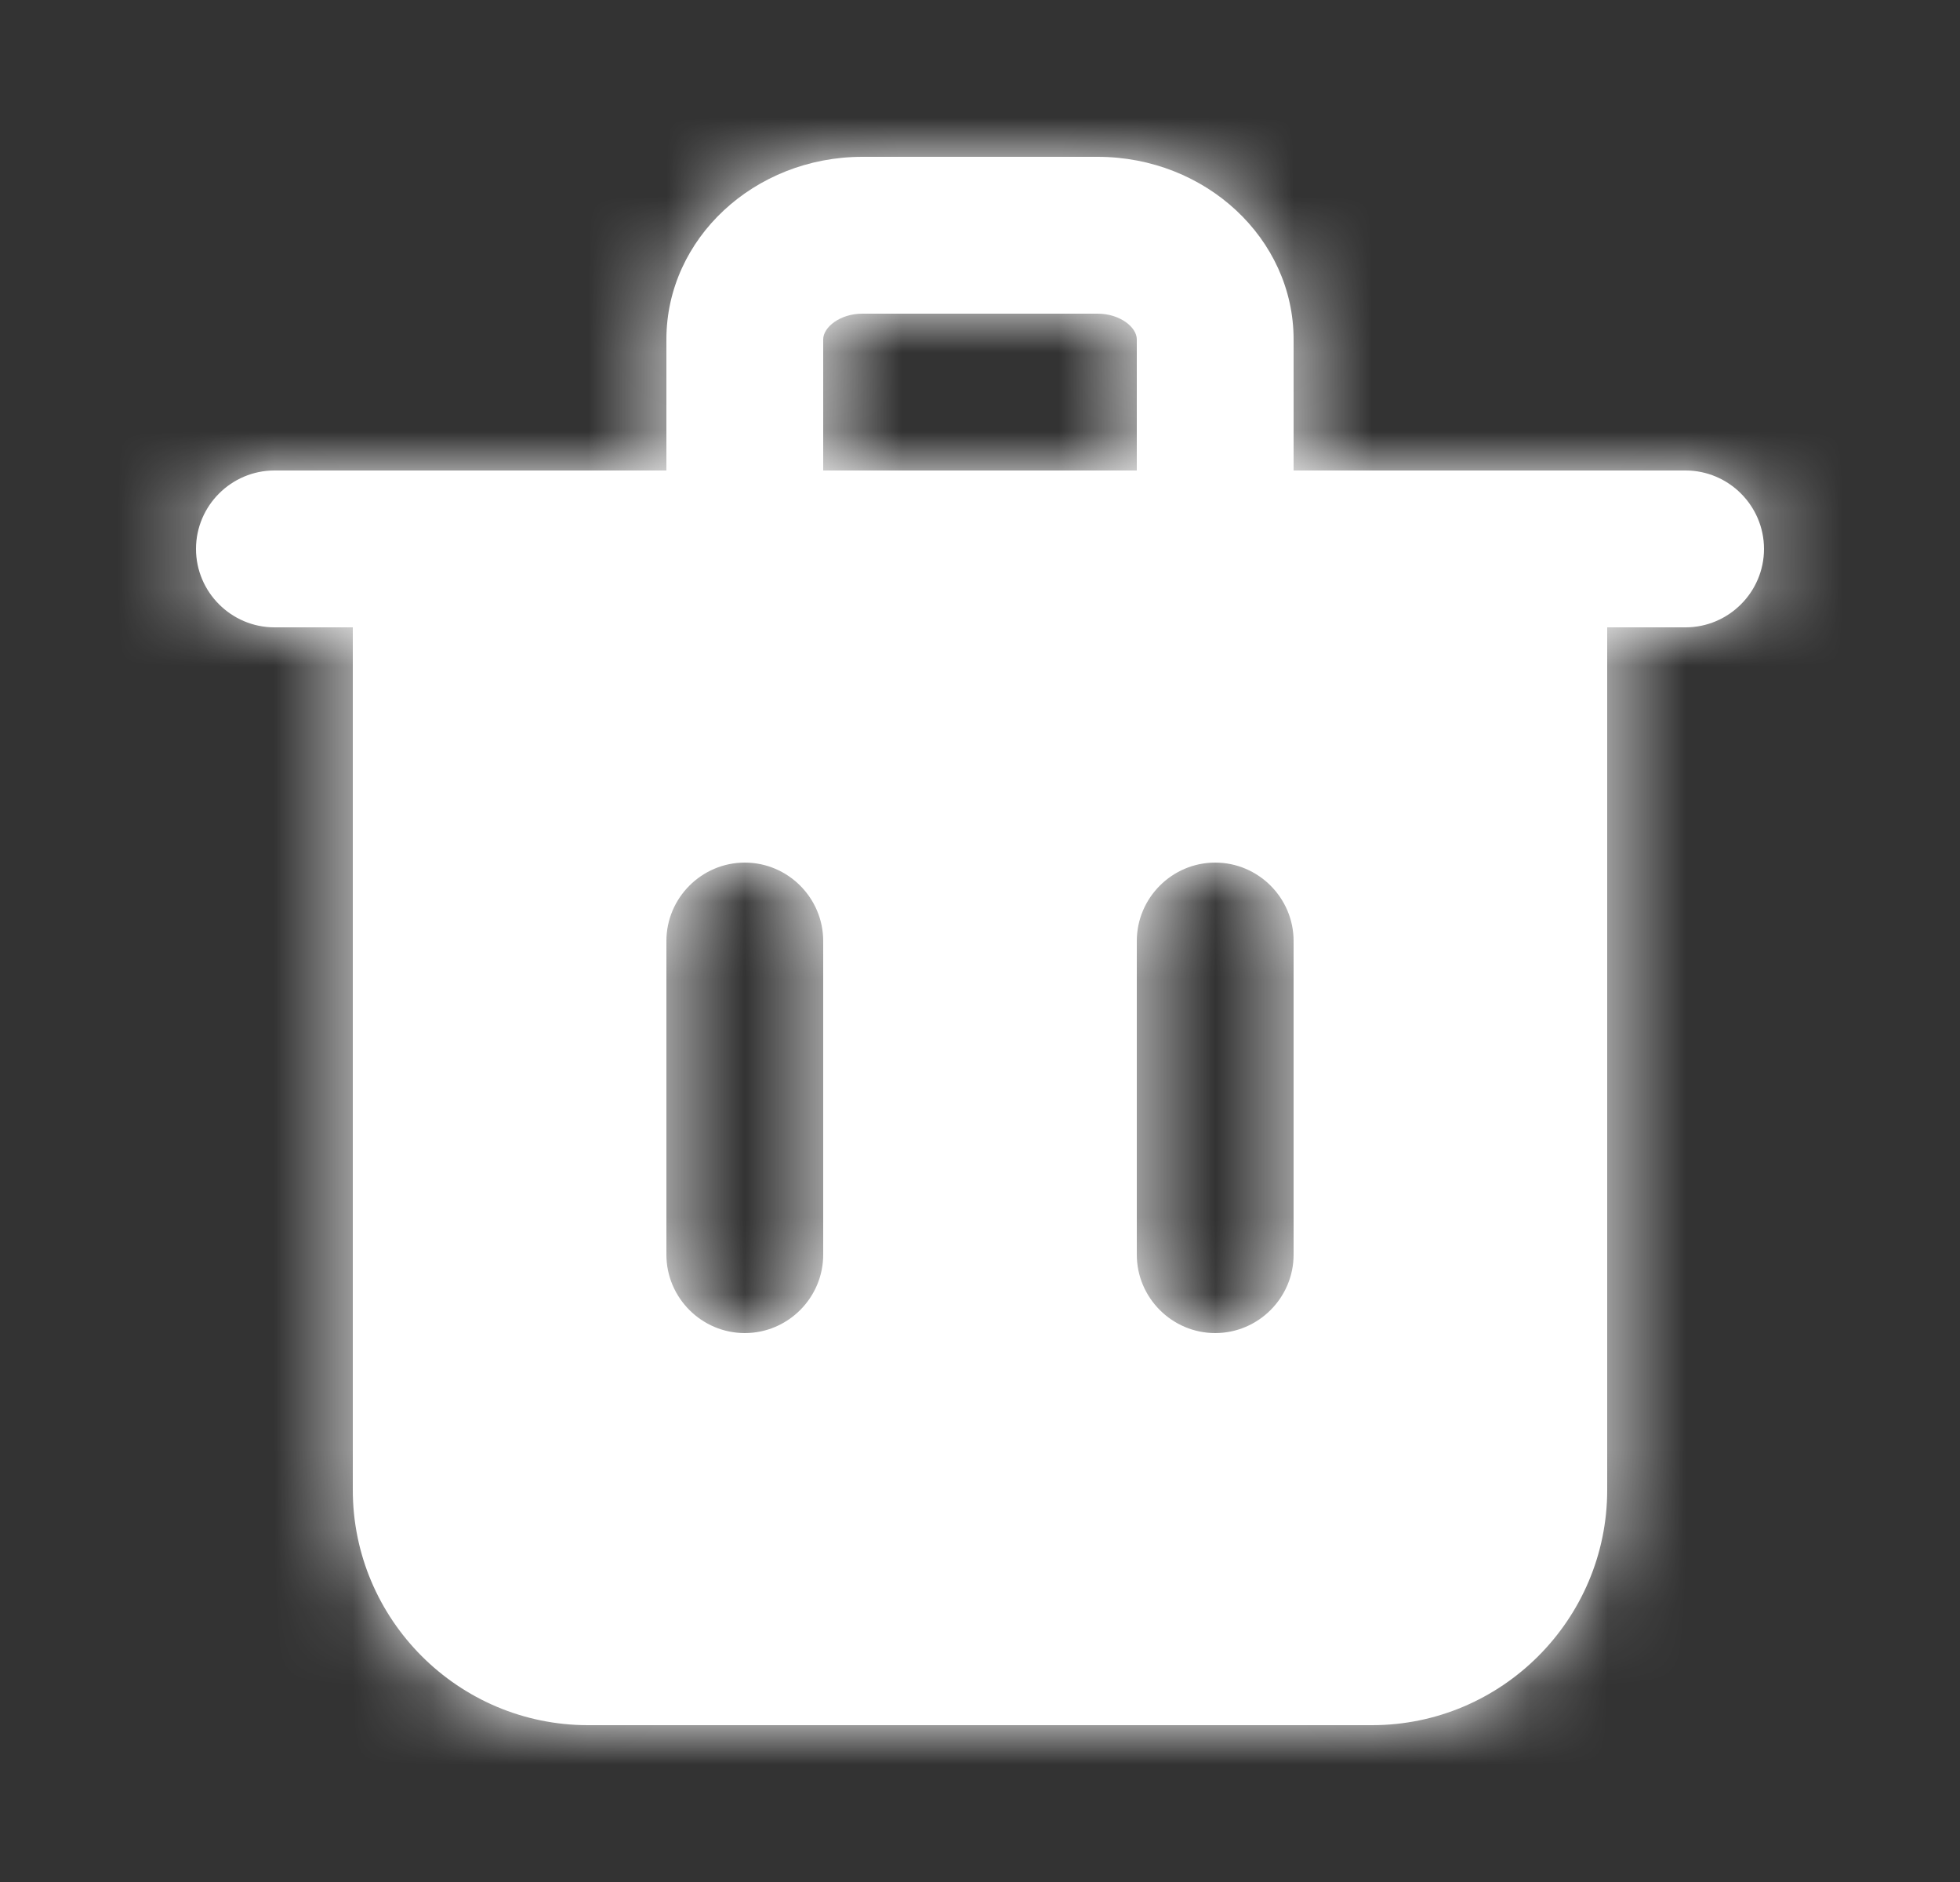 <svg width="25" height="24" viewBox="0 0 25 24" fill="none" xmlns="http://www.w3.org/2000/svg">
<rect x="0" y="0" width="25" height="24" fill="#333333" stroke="none"/>
<path fill-rule="evenodd" clip-rule="evenodd" d="M16.5 16C16.5 16.55 16.05 17 15.5 17C14.95 17 14.5 16.55 14.5 16V12C14.5 11.45 14.95 11 15.5 11C16.05 11 16.5 11.45 16.5 12V16ZM10.5 4.328C10.5 4.173 10.714 4 11 4H14C14.286 4 14.5 4.173 14.5 4.328V6H10.5V4.328ZM10.5 16C10.5 16.55 10.05 17 9.5 17C8.95 17 8.5 16.55 8.5 16V12C8.5 11.45 8.95 11 9.5 11C10.05 11 10.5 11.45 10.5 12V16ZM21.5 6H20.5H16.5V4.328C16.5 3.044 15.379 2 14 2H11C9.621 2 8.5 3.044 8.5 4.328V6H4.5H3.5C2.95 6 2.5 6.45 2.5 7C2.5 7.55 2.95 8 3.5 8H4.5V19C4.5 20.654 5.846 22 7.5 22H17.5C19.154 22 20.5 20.654 20.5 19V8H21.5C22.05 8 22.5 7.55 22.5 7C22.5 6.45 22.05 6 21.5 6Z" fill="white"/>
<mask id="mask0_6782_13577" style="mask-type:luminance" maskUnits="userSpaceOnUse" x="2" y="2" width="21" height="20">
<path fill-rule="evenodd" clip-rule="evenodd" d="M16.5 16C16.5 16.55 16.05 17 15.5 17C14.95 17 14.5 16.55 14.5 16V12C14.5 11.45 14.95 11 15.5 11C16.05 11 16.5 11.45 16.5 12V16ZM10.5 4.328C10.5 4.173 10.714 4 11 4H14C14.286 4 14.5 4.173 14.5 4.328V6H10.5V4.328ZM10.5 16C10.5 16.55 10.05 17 9.5 17C8.95 17 8.5 16.55 8.5 16V12C8.5 11.45 8.95 11 9.5 11C10.05 11 10.5 11.45 10.5 12V16ZM21.5 6H20.5H16.5V4.328C16.5 3.044 15.379 2 14 2H11C9.621 2 8.5 3.044 8.5 4.328V6H4.5H3.5C2.95 6 2.5 6.45 2.5 7C2.5 7.55 2.95 8 3.5 8H4.5V19C4.5 20.654 5.846 22 7.5 22H17.5C19.154 22 20.5 20.654 20.5 19V8H21.5C22.05 8 22.5 7.55 22.5 7C22.5 6.45 22.05 6 21.5 6Z" fill="white"/>
</mask>
<g mask="url(#mask0_6782_13577)">
<rect x="0.5" width="24" height="24" fill="white"/>
</g>
</svg>
